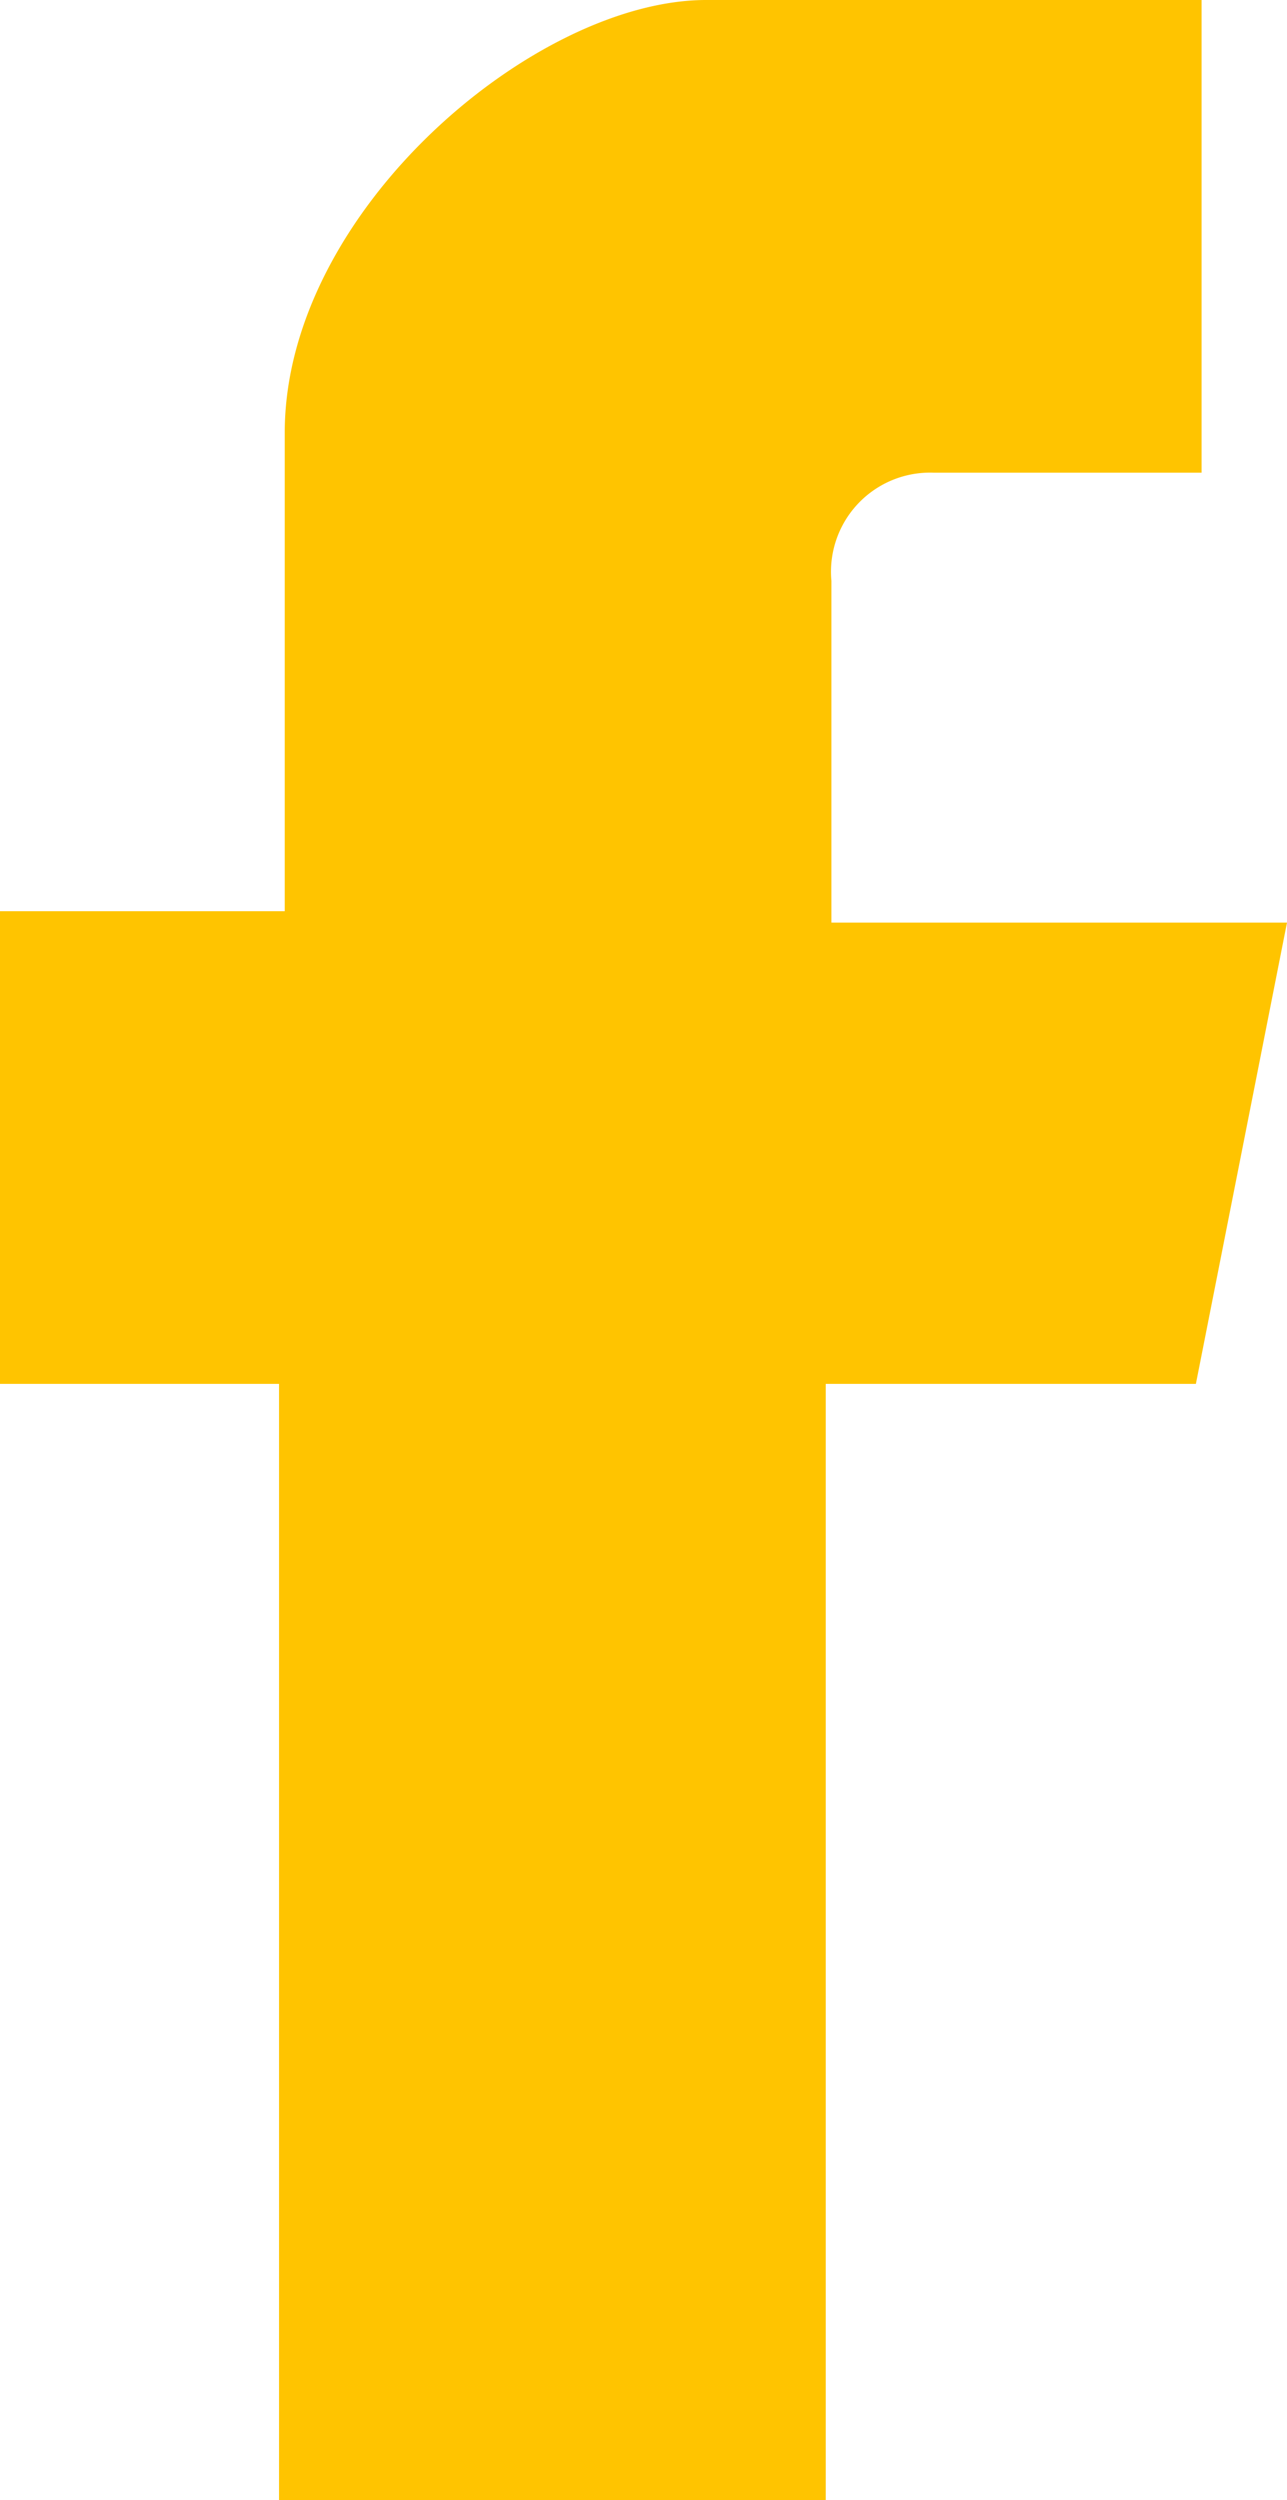 <svg id="Layer_1" data-name="Layer 1" xmlns="http://www.w3.org/2000/svg" viewBox="0 0 22.6 43.9"><defs><style>.cls-1{fill:#ffc400;}</style></defs><title>Facebook</title><path class="cls-1" d="M17.3,25.4V45h9.6V25.4h6.5L35,17.3H27v-6a1.74,1.74,0,0,1,1.8-1.9h4.7V1.1H24.8c-3,0-7.4,3.7-7.4,7.6v8.4h-5v8.3h4.9Z" transform="translate(-12.4 -1.1)"/></svg>